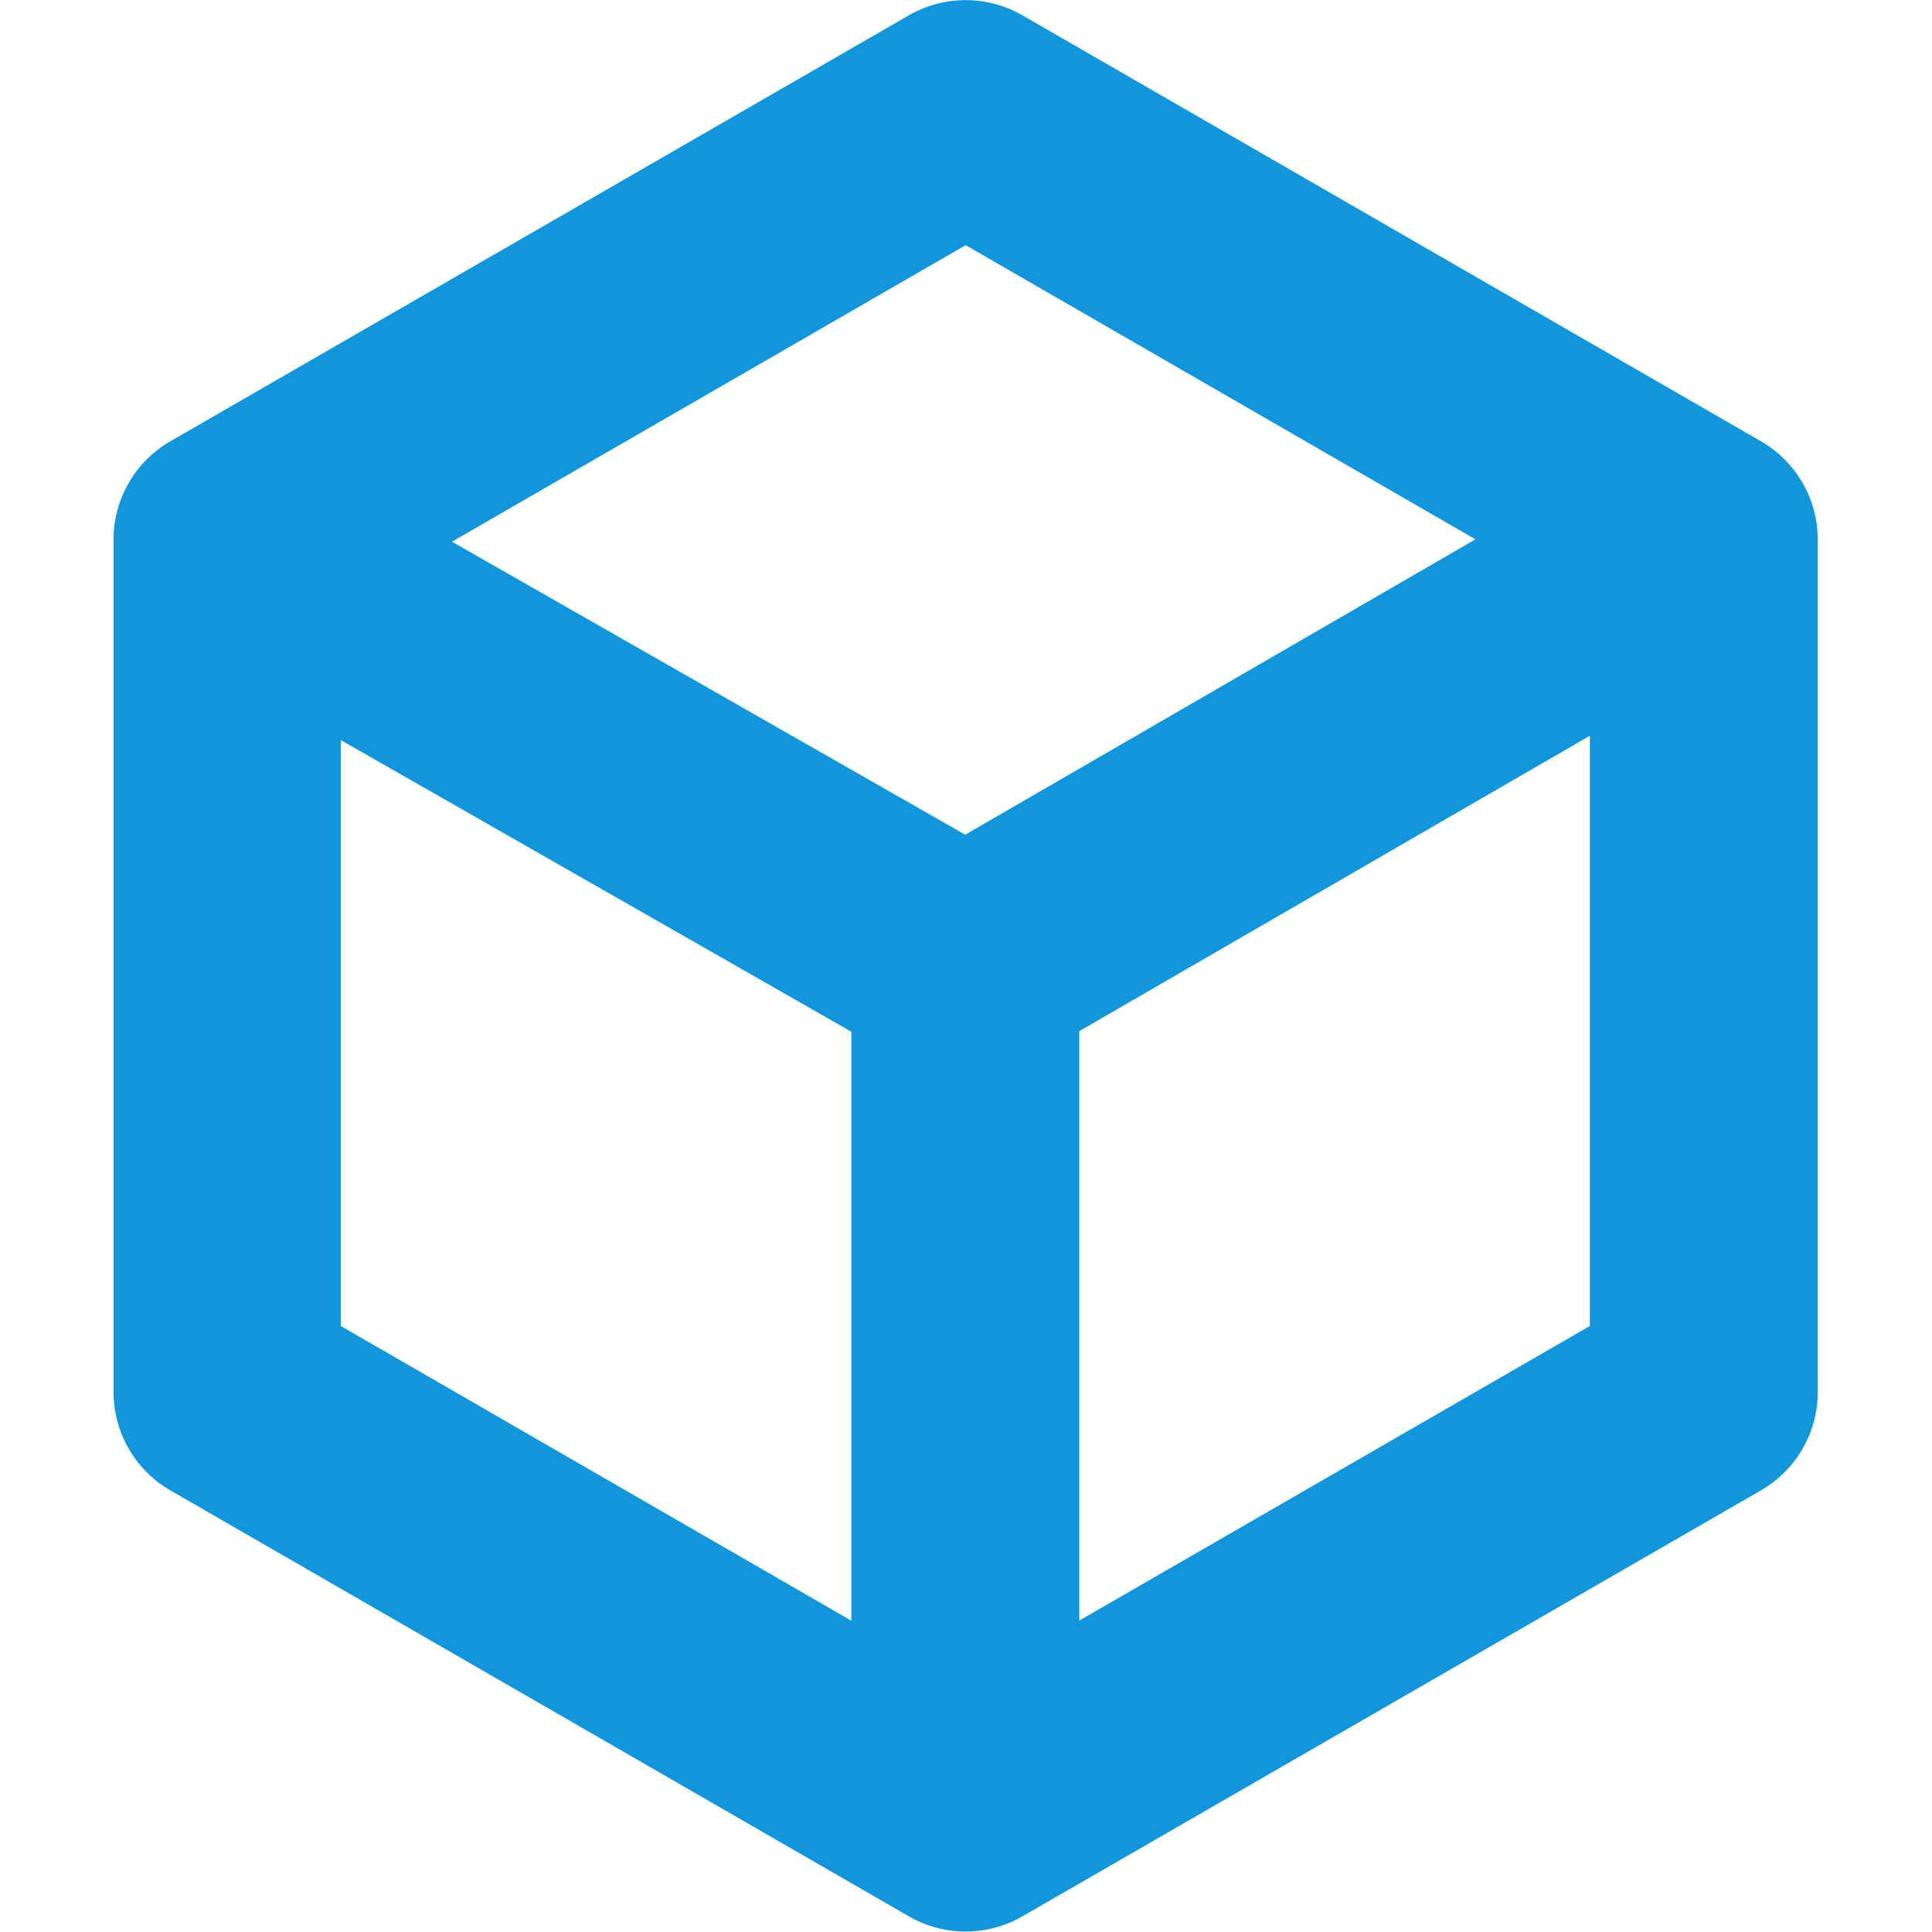 <?xml version="1.0" standalone="no"?><!DOCTYPE svg PUBLIC "-//W3C//DTD SVG 1.1//EN" "http://www.w3.org/Graphics/SVG/1.1/DTD/svg11.dtd"><svg class="icon" width="200px" height="200.00px" viewBox="0 0 1024 1024" version="1.1" xmlns="http://www.w3.org/2000/svg"><path fill="#1296db" d="M933.34 233.884L541.925 8.128a60.218 60.218 0 0 0-60.218 0L90.291 233.884a60.218 60.218 0 0 0-30.109 52.209v451.633a60.218 60.218 0 0 0 30.109 52.209L481.707 1015.691a60.218 60.218 0 0 0 60.218 0l391.415-225.756a60.218 60.218 0 0 0 30.109-52.209v-451.633a60.218 60.218 0 0 0-30.109-52.209z m-421.524-103.936l270.197 155.904-270.438 156.566-272.004-155.302zM180.618 392.257L451.237 546.836v312.169L180.618 702.8z m391.415 466.688V546.535l270.619-156.566v312.831z"  /></svg>